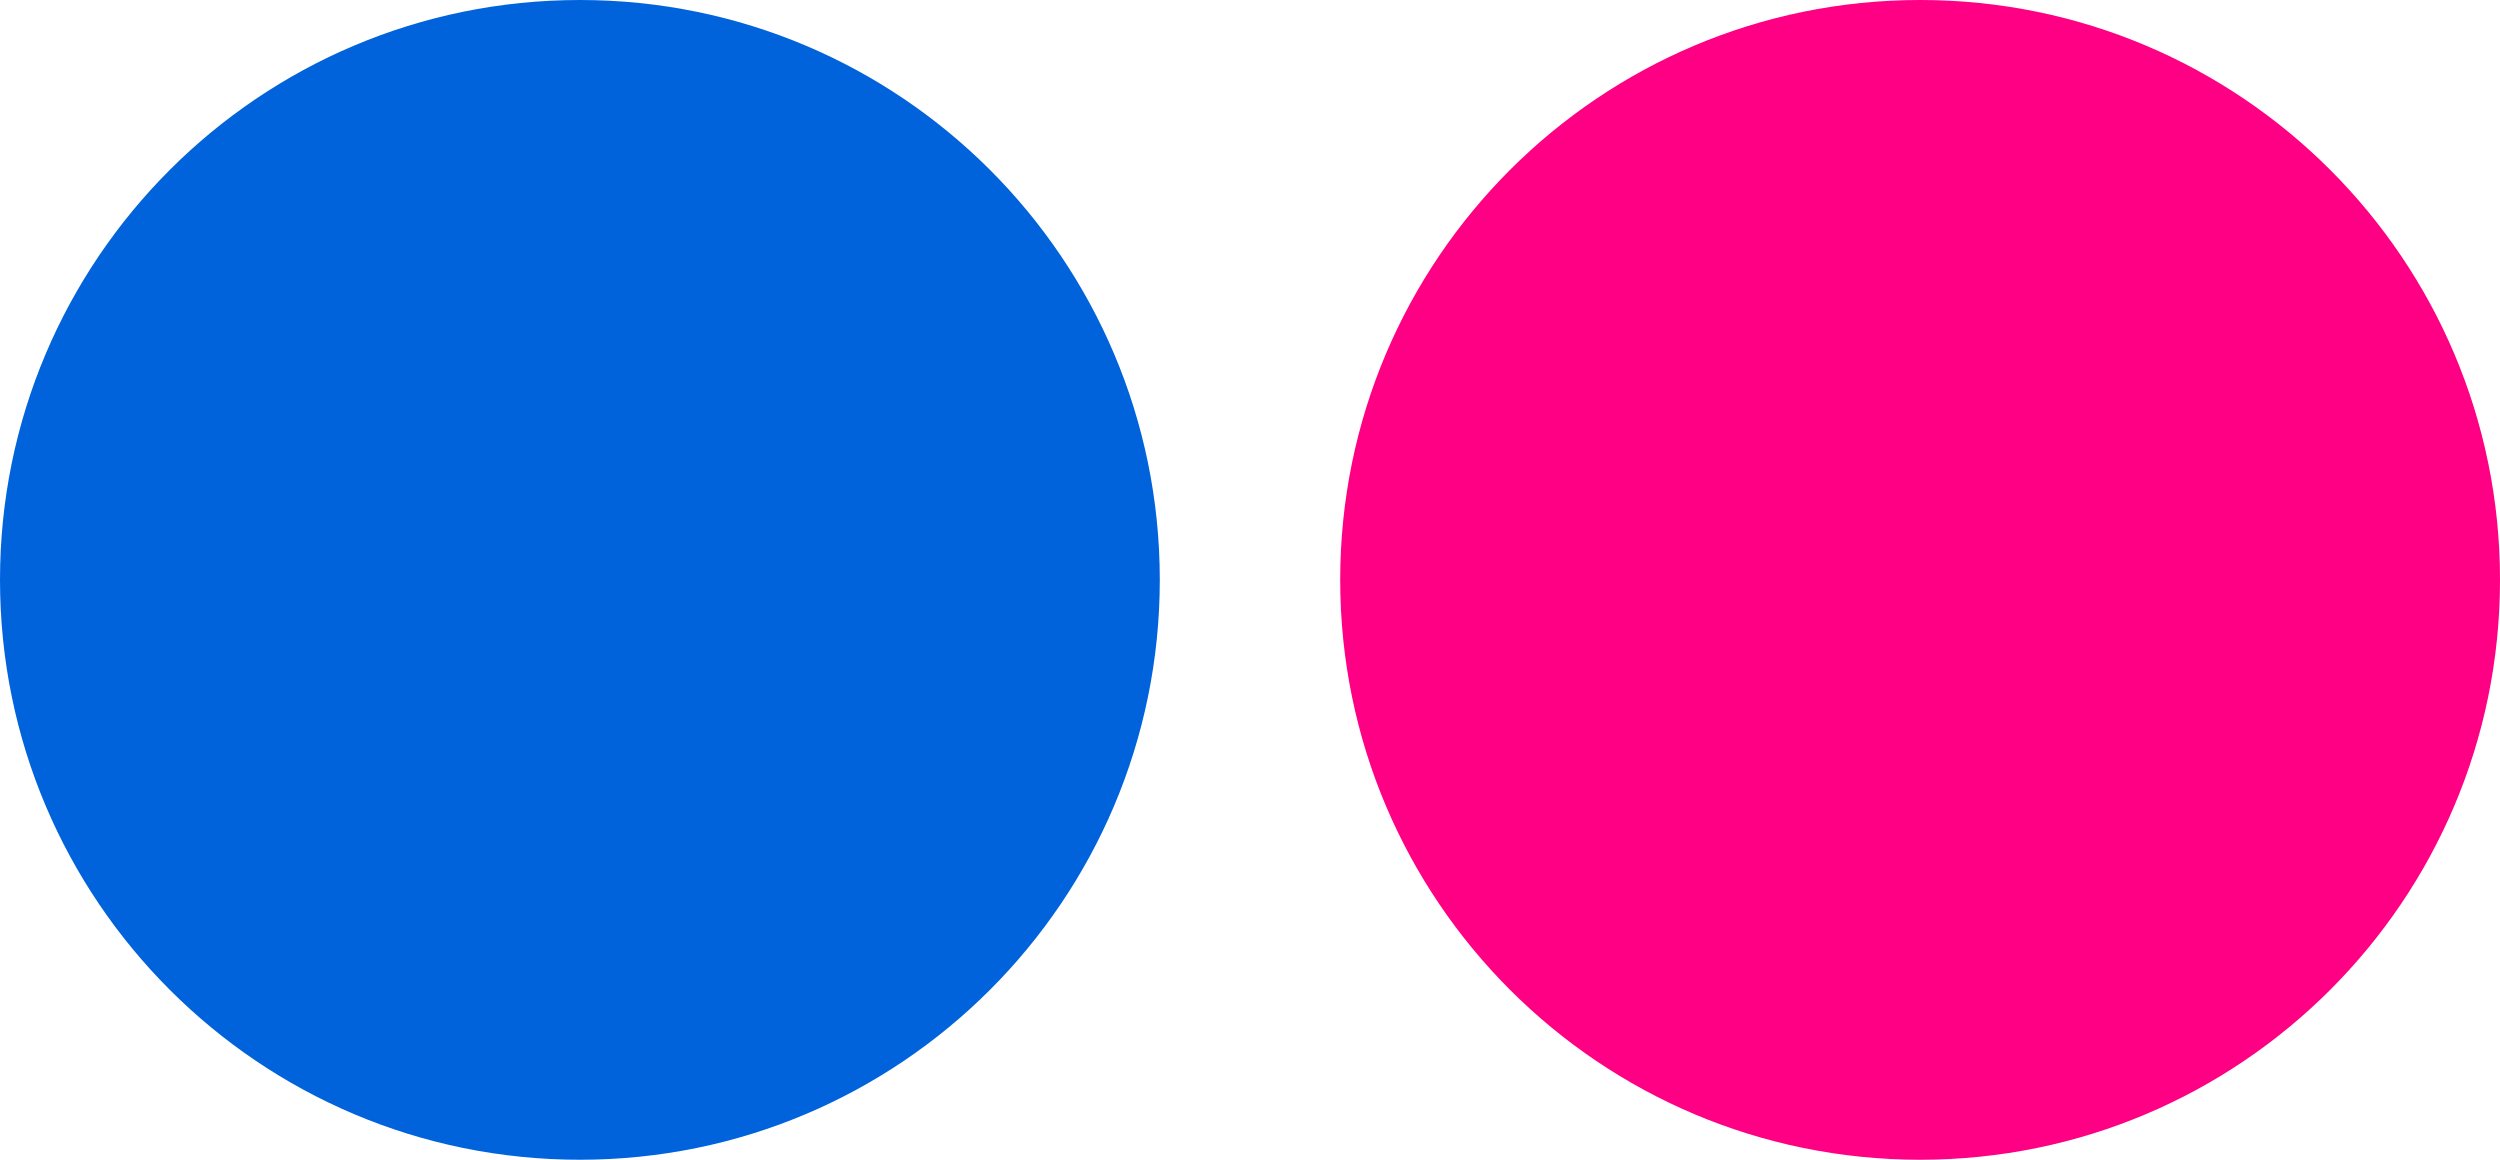 <svg xmlns="http://www.w3.org/2000/svg" viewBox="28.861 41.416 47.754 22.153"><path fill="#FF0084" d="M54.461 52.492c0 6.117 4.96 11.077 11.078 11.077 6.117 0 11.076-4.96 11.076-11.077s-4.959-11.076-11.076-11.076c-6.118 0-11.078 4.959-11.078 11.076z"/><path fill="#0063DC" d="M28.861 52.492c0 6.117 4.959 11.077 11.077 11.077s11.077-4.96 11.077-11.077-4.959-11.076-11.077-11.076-11.077 4.959-11.077 11.076z"/></svg>